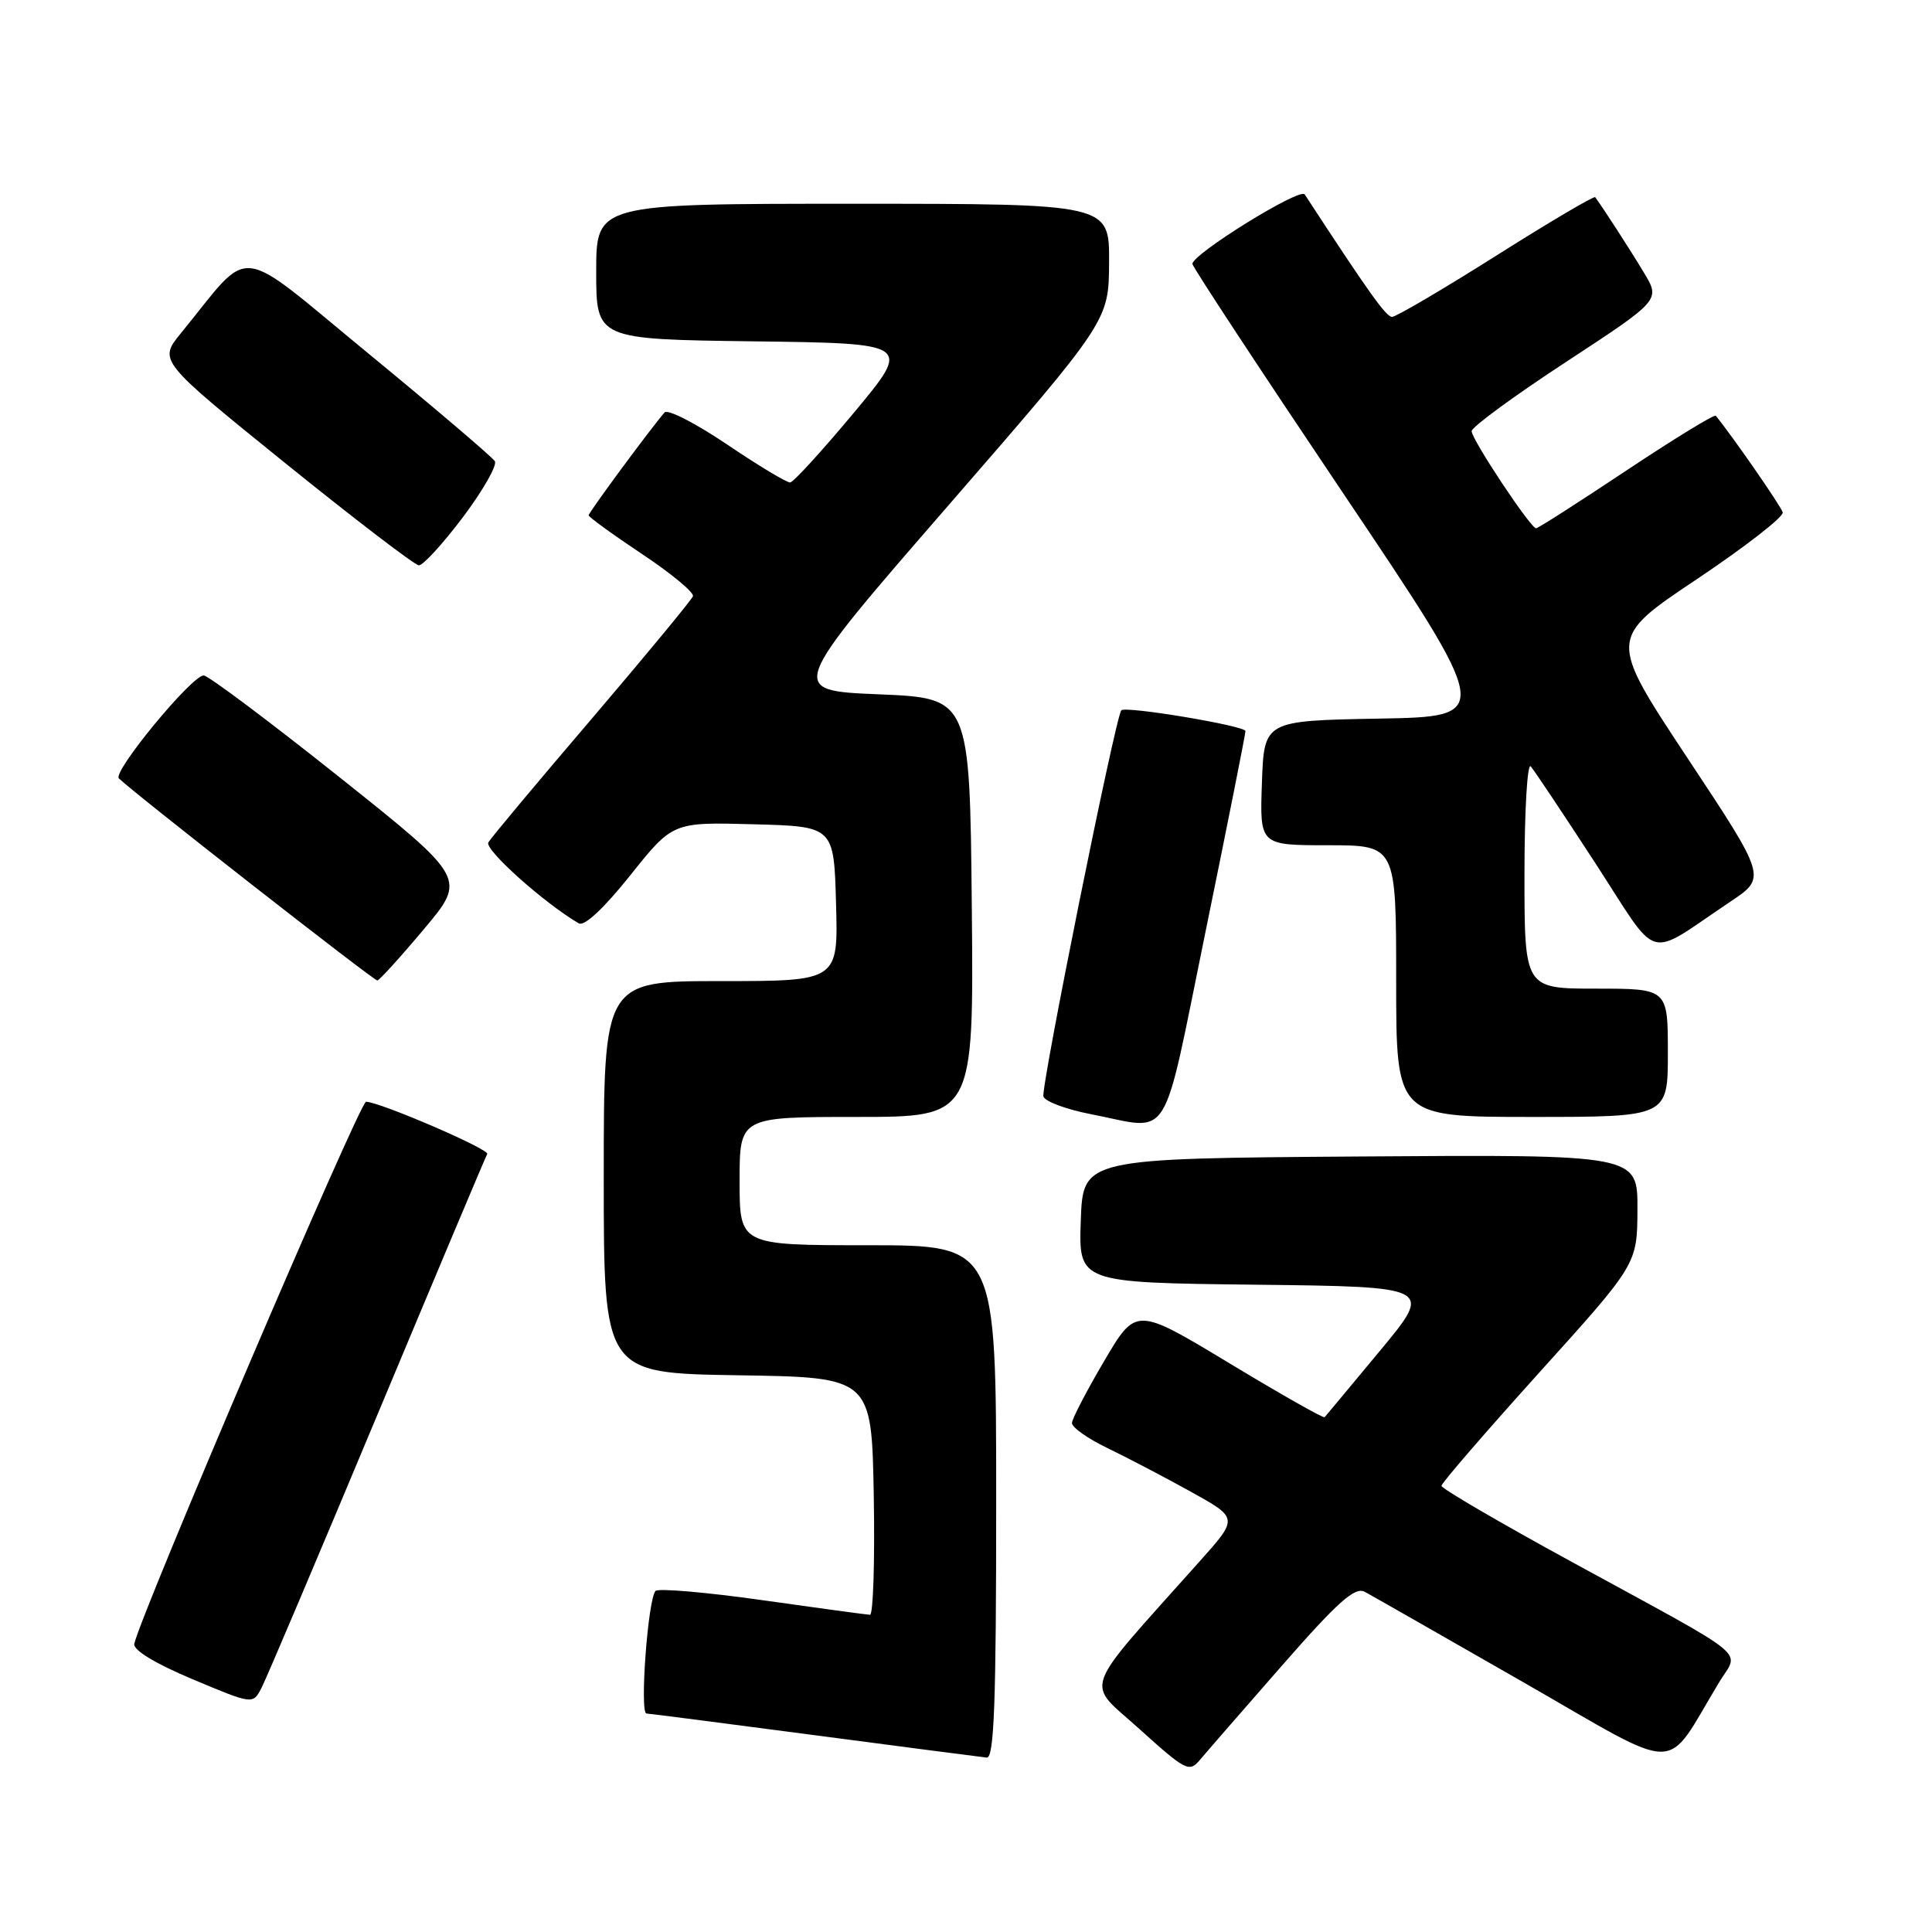 <?xml version="1.0" encoding="UTF-8" standalone="no"?>
<!DOCTYPE svg PUBLIC "-//W3C//DTD SVG 1.1//EN" "http://www.w3.org/Graphics/SVG/1.1/DTD/svg11.dtd" >
<svg xmlns="http://www.w3.org/2000/svg" xmlns:xlink="http://www.w3.org/1999/xlink" version="1.1" viewBox="0 0 256 256">
 <g >
 <path fill="currentColor"
d=" M 169.85 220.72 C 177.32 212.19 179.54 210.22 180.85 210.93 C 181.76 211.42 191.17 216.79 201.77 222.86 C 223.29 235.19 220.36 235.19 227.82 222.87 C 230.45 218.52 232.54 220.22 208.25 206.95 C 198.76 201.77 191.00 197.24 191.00 196.88 C 191.00 196.52 196.84 189.77 203.97 181.86 C 216.94 167.50 216.94 167.50 216.97 160.24 C 217.00 152.98 217.00 152.98 180.25 153.24 C 143.50 153.50 143.50 153.50 143.21 161.73 C 142.92 169.96 142.92 169.96 166.41 170.23 C 189.90 170.50 189.90 170.50 182.84 179.00 C 178.96 183.68 175.66 187.63 175.52 187.79 C 175.37 187.96 169.68 184.73 162.89 180.63 C 150.53 173.17 150.53 173.17 146.31 180.34 C 143.99 184.28 142.07 187.97 142.04 188.55 C 142.02 189.13 144.14 190.63 146.75 191.88 C 149.36 193.14 154.33 195.74 157.79 197.66 C 164.09 201.15 164.09 201.15 159.02 206.82 C 142.97 224.82 143.77 222.58 151.01 229.13 C 157.11 234.64 157.59 234.88 159.00 233.19 C 159.82 232.21 164.71 226.59 169.85 220.72 Z  M 132.00 199.00 C 132.00 165.00 132.00 165.00 115.00 165.00 C 98.00 165.00 98.00 165.00 98.00 156.50 C 98.00 148.00 98.00 148.00 113.52 148.00 C 129.03 148.00 129.03 148.00 128.77 120.25 C 128.50 92.50 128.50 92.50 116.43 92.00 C 104.36 91.50 104.36 91.50 125.64 67.00 C 146.92 42.50 146.92 42.50 146.96 34.75 C 147.00 27.00 147.00 27.00 113.00 27.00 C 79.00 27.00 79.00 27.00 79.00 35.98 C 79.00 44.96 79.00 44.96 99.90 45.23 C 120.80 45.50 120.80 45.50 113.15 54.68 C 108.94 59.73 105.14 63.89 104.70 63.93 C 104.27 63.97 100.51 61.71 96.35 58.90 C 92.20 56.10 88.47 54.18 88.06 54.65 C 86.18 56.82 78.00 67.90 78.00 68.28 C 78.00 68.51 81.18 70.82 85.07 73.41 C 88.95 75.99 91.99 78.51 91.82 79.00 C 91.64 79.49 85.62 86.78 78.44 95.20 C 71.25 103.61 65.07 111.00 64.71 111.62 C 64.15 112.55 72.08 119.65 76.69 122.35 C 77.43 122.78 80.02 120.36 83.51 115.99 C 89.14 108.93 89.14 108.93 99.82 109.22 C 110.50 109.50 110.50 109.50 110.78 119.75 C 111.07 130.00 111.07 130.00 95.53 130.00 C 80.00 130.00 80.00 130.00 80.00 155.98 C 80.00 181.95 80.00 181.95 97.75 182.23 C 115.50 182.50 115.50 182.50 115.78 198.25 C 115.93 206.91 115.70 213.99 115.28 213.97 C 114.85 213.95 108.42 213.08 101.00 212.03 C 93.58 210.98 87.21 210.43 86.86 210.81 C 85.85 211.90 84.74 226.99 85.66 227.05 C 86.12 227.07 96.17 228.37 108.00 229.93 C 119.83 231.49 130.06 232.82 130.75 232.89 C 131.73 232.98 132.00 225.59 132.00 199.00 Z  M 49.99 187.50 C 57.81 168.80 64.36 153.24 64.56 152.91 C 64.93 152.30 50.25 145.98 48.50 145.99 C 47.66 146.00 18.65 213.85 17.79 217.82 C 17.61 218.63 20.57 220.43 25.50 222.50 C 33.50 225.86 33.50 225.86 34.64 223.68 C 35.27 222.48 42.17 206.20 49.99 187.50 Z  M 159.78 123.25 C 162.68 109.09 165.04 97.22 165.03 96.87 C 165.00 96.17 149.13 93.52 148.58 94.12 C 147.81 94.95 137.89 144.17 138.26 145.30 C 138.48 145.96 141.32 147.01 144.58 147.64 C 155.41 149.73 153.83 152.26 159.78 123.25 Z  M 221.00 139.50 C 221.00 131.00 221.00 131.00 211.50 131.00 C 202.00 131.00 202.00 131.00 202.00 115.80 C 202.00 107.44 202.38 101.03 202.83 101.55 C 203.29 102.07 207.13 107.83 211.37 114.34 C 220.08 127.73 217.88 127.10 229.29 119.47 C 234.08 116.27 234.08 116.27 223.59 100.43 C 213.11 84.59 213.11 84.59 224.80 76.77 C 231.24 72.46 236.38 68.47 236.22 67.89 C 236.01 67.10 229.62 57.87 227.35 55.09 C 227.17 54.87 221.84 58.13 215.51 62.34 C 209.19 66.55 203.80 70.00 203.54 70.00 C 202.81 70.00 195.00 58.23 195.00 57.13 C 195.00 56.59 200.63 52.46 207.51 47.96 C 220.02 39.76 220.02 39.76 217.83 36.13 C 216.00 33.08 212.37 27.47 211.37 26.13 C 211.22 25.93 205.31 29.42 198.25 33.88 C 191.18 38.35 184.97 41.99 184.45 41.99 C 183.66 41.98 181.36 38.75 172.88 25.76 C 172.27 24.82 158.00 33.66 158.00 34.97 C 158.00 35.34 166.97 48.98 177.93 65.29 C 197.86 94.95 197.86 94.95 182.68 95.22 C 167.50 95.50 167.50 95.50 167.21 103.75 C 166.92 112.00 166.92 112.00 175.96 112.00 C 185.00 112.00 185.00 112.00 185.00 130.00 C 185.00 148.00 185.00 148.00 203.00 148.00 C 221.00 148.00 221.00 148.00 221.00 139.50 Z  M 56.16 123.13 C 61.82 116.40 61.82 116.40 44.94 102.95 C 35.65 95.55 27.57 89.50 26.99 89.50 C 25.41 89.50 14.88 102.28 15.75 103.14 C 17.67 105.04 49.56 129.97 50.00 129.92 C 50.27 129.89 53.05 126.84 56.16 123.13 Z  M 61.34 68.53 C 64.00 64.99 65.90 61.65 65.57 61.11 C 65.23 60.56 57.70 54.15 48.85 46.87 C 30.85 32.08 33.59 32.38 23.98 44.14 C 21.00 47.79 21.00 47.79 37.75 61.33 C 46.96 68.77 54.95 74.88 55.50 74.91 C 56.05 74.93 58.68 72.06 61.34 68.53 Z "/>
</g>
</svg>